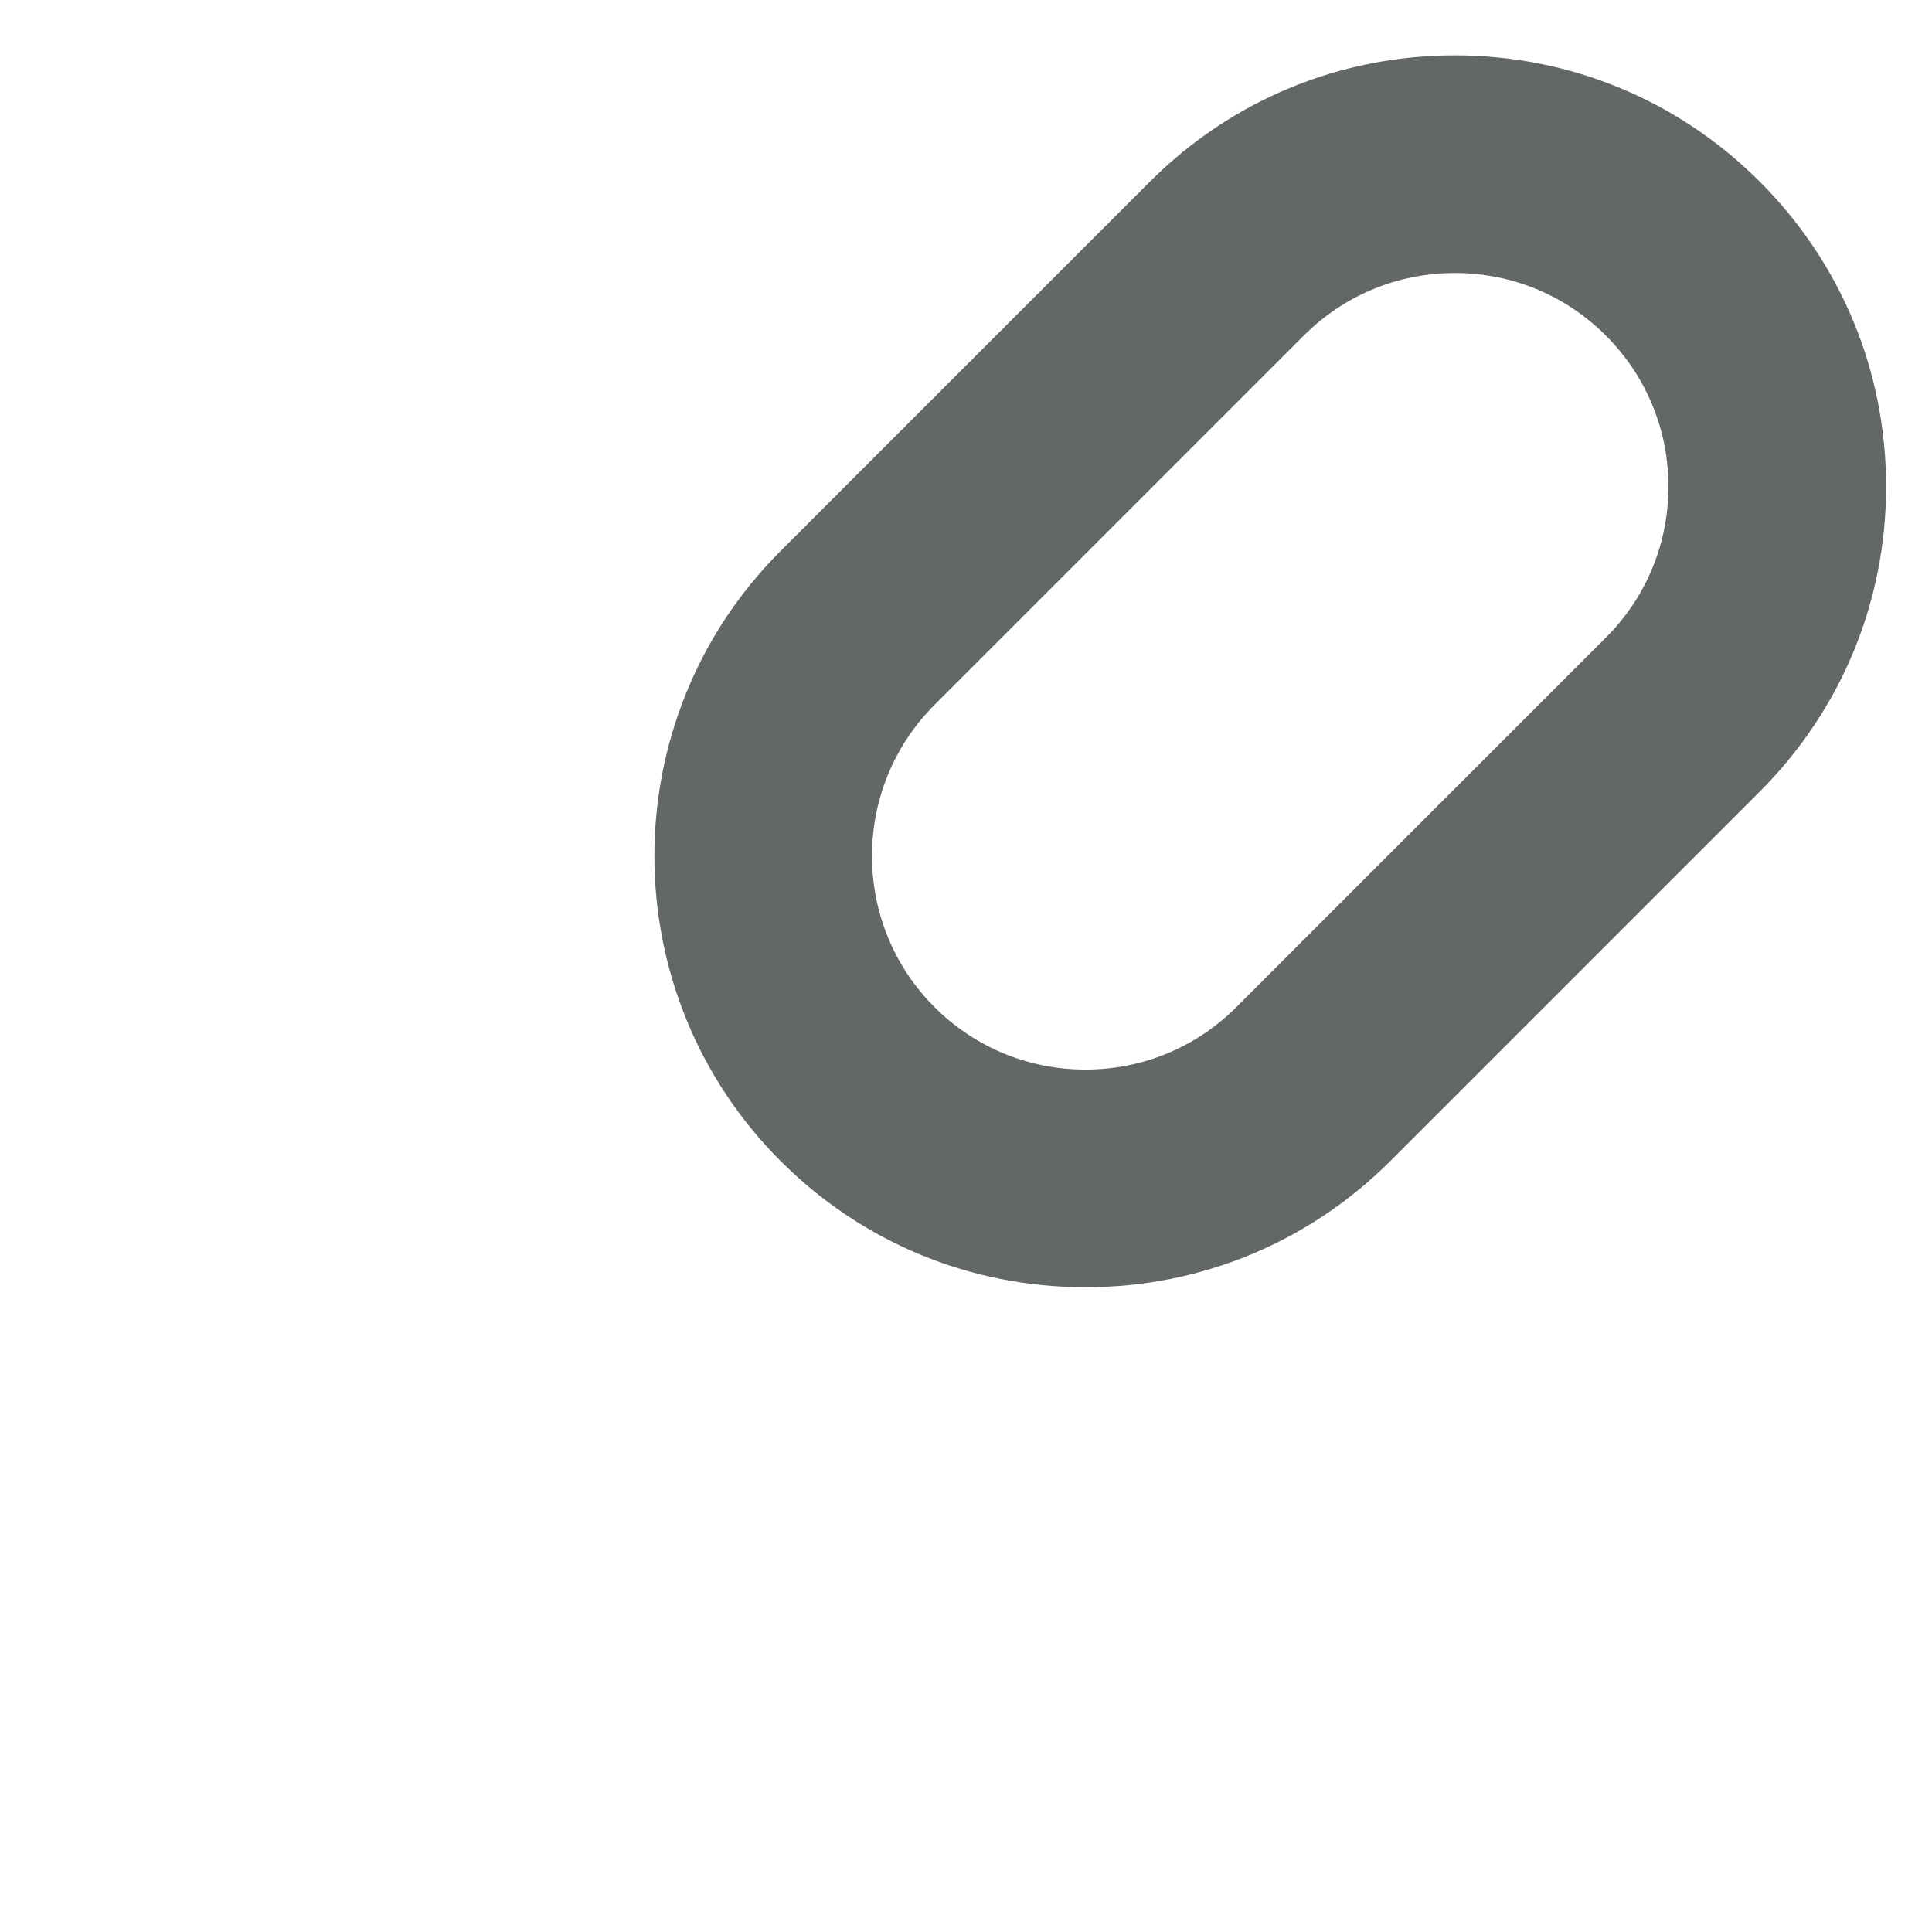 <?xml version="1.0" encoding="iso-8859-1"?>
<!-- Generator: Adobe Illustrator 18.1.1, SVG Export Plug-In . SVG Version: 6.00 Build 0)  -->
<!DOCTYPE svg PUBLIC "-//W3C//DTD SVG 1.1//EN" "http://www.w3.org/Graphics/SVG/1.1/DTD/svg11.dtd">
<svg version="1.1" xmlns="http://www.w3.org/2000/svg" xmlns:xlink="http://www.w3.org/1999/xlink" x="0px" y="0px"
	 viewBox="0 0 512 512" enable-background="new 0 0 512 512" xml:space="preserve">
<g id="Layer_3">
	<path fill="#646768" d="M287.656,341.136c-30.527,0-59.227-11.888-80.812-33.475c-44.56-44.56-44.561-117.064,0-161.625
		l97.892-97.892c21.587-21.586,50.286-33.474,80.813-33.474s59.227,11.888,80.813,33.474c21.586,21.586,33.474,50.287,33.474,80.813
		s-11.888,59.227-33.474,80.813l-97.893,97.892C346.884,329.248,318.185,341.136,287.656,341.136z M385.549,72.356
		c-15.118,0-29.332,5.888-40.023,16.578l-97.892,97.892c-22.068,22.069-22.068,57.977,0,80.045
		c10.69,10.69,24.904,16.578,40.022,16.578c15.119,0,29.332-5.887,40.022-16.577l97.893-97.893
		c10.69-10.69,16.578-24.904,16.578-40.022c0-15.119-5.888-29.332-16.578-40.023C414.881,78.244,400.667,72.356,385.549,72.356z"/>
</g>
<g id="Layer_1">
</g>
</svg>
